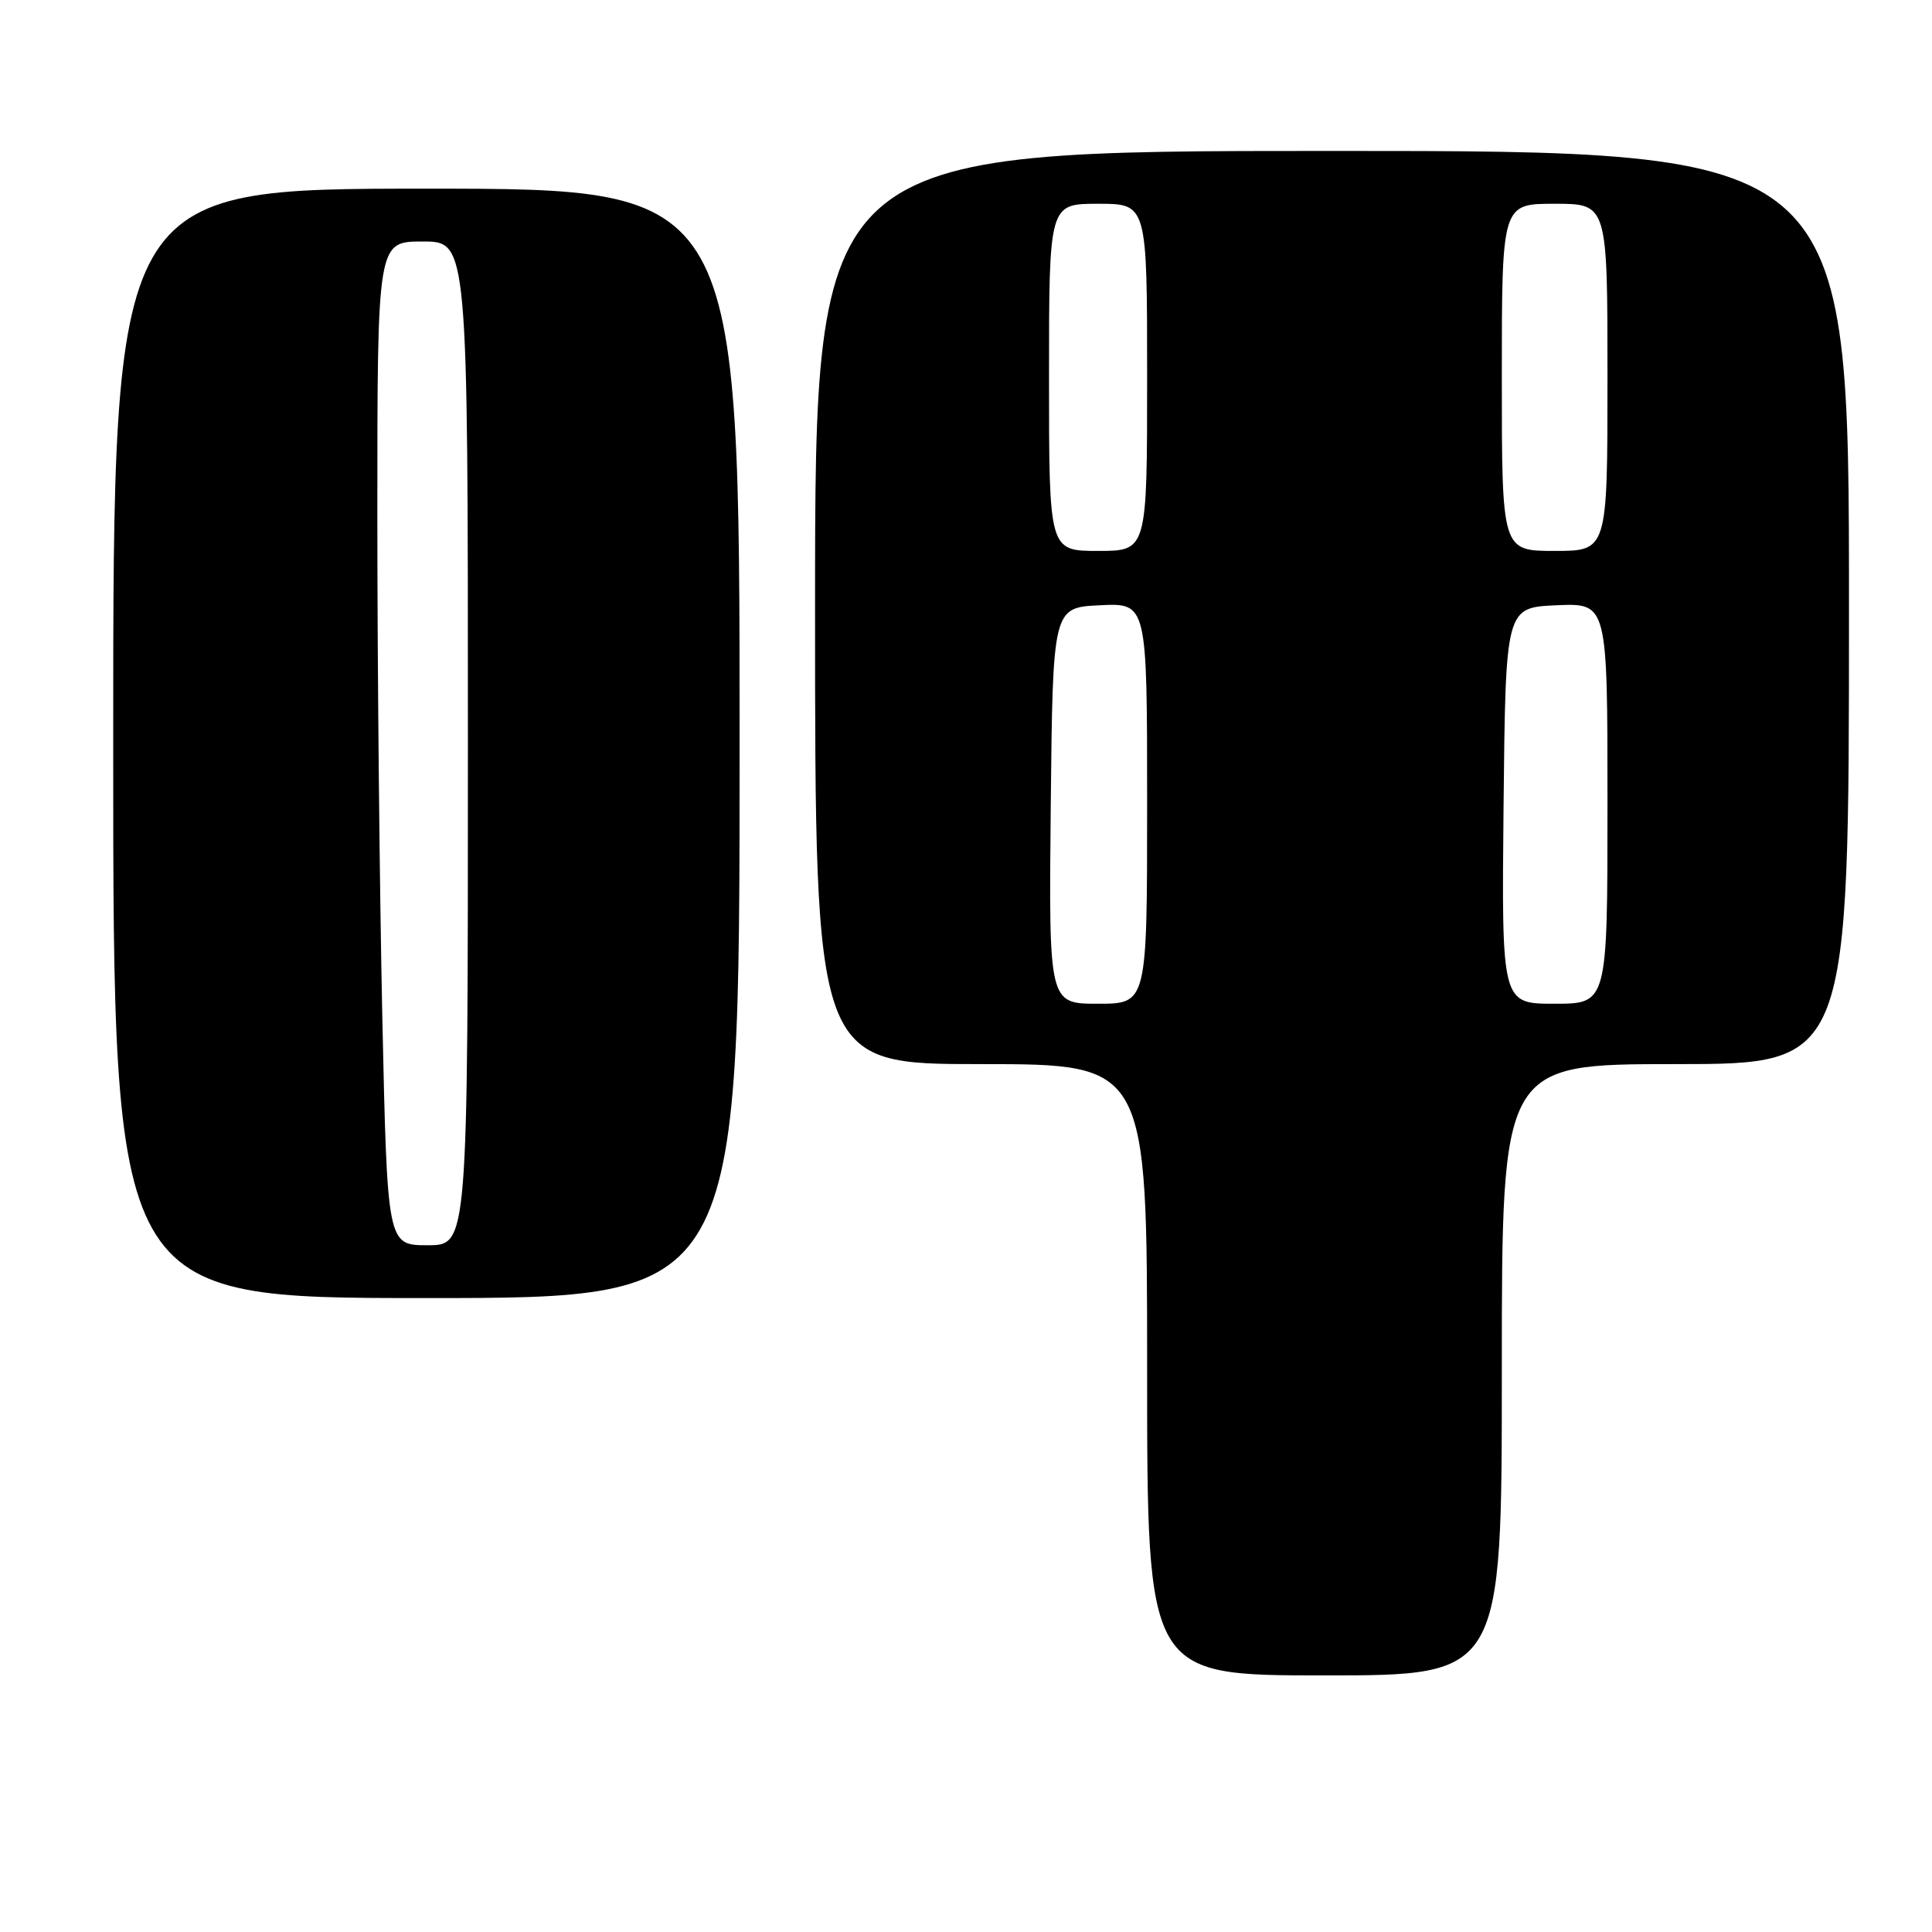 <?xml version="1.0" encoding="UTF-8" standalone="no"?>
<!DOCTYPE svg PUBLIC "-//W3C//DTD SVG 1.1//EN" "http://www.w3.org/Graphics/SVG/1.1/DTD/svg11.dtd" >
<svg xmlns="http://www.w3.org/2000/svg" xmlns:xlink="http://www.w3.org/1999/xlink" version="1.1" viewBox="0 0 256 256">
 <g >
 <path fill="currentColor"
d=" M 199.00 181.50 C 199.00 141.00 199.00 141.00 222.00 141.00 C 245.00 141.00 245.00 141.00 245.00 80.50 C 245.00 20.00 245.00 20.00 176.50 20.00 C 108.00 20.00 108.00 20.00 108.00 80.50 C 108.00 141.00 108.00 141.00 130.00 141.00 C 152.00 141.00 152.00 141.00 152.00 181.50 C 152.00 222.00 152.00 222.00 175.50 222.00 C 199.00 222.00 199.00 222.00 199.00 181.50 Z  M 98.00 98.50 C 98.00 25.00 98.00 25.00 56.50 25.00 C 15.00 25.00 15.00 25.00 15.00 98.50 C 15.00 172.00 15.00 172.00 56.50 172.00 C 98.00 172.00 98.00 172.00 98.00 98.50 Z  M 139.23 106.75 C 139.50 80.50 139.50 80.50 145.75 80.20 C 152.00 79.90 152.00 79.90 152.00 106.45 C 152.00 133.00 152.00 133.00 145.48 133.00 C 138.97 133.00 138.97 133.00 139.23 106.75 Z  M 199.23 106.75 C 199.50 80.50 199.50 80.50 206.25 80.20 C 213.00 79.91 213.00 79.91 213.00 106.45 C 213.00 133.00 213.00 133.00 205.98 133.00 C 198.97 133.00 198.97 133.00 199.23 106.75 Z  M 139.00 50.00 C 139.00 27.00 139.00 27.00 145.50 27.00 C 152.00 27.00 152.00 27.00 152.00 50.00 C 152.00 73.00 152.00 73.00 145.50 73.00 C 139.00 73.00 139.00 73.00 139.00 50.00 Z  M 199.00 50.00 C 199.00 27.00 199.00 27.00 206.00 27.00 C 213.00 27.00 213.00 27.00 213.00 50.00 C 213.00 73.00 213.00 73.00 206.00 73.00 C 199.00 73.00 199.00 73.00 199.00 50.00 Z  M 50.66 134.84 C 50.30 118.25 50.00 88.32 50.00 68.34 C 50.00 32.00 50.00 32.00 56.00 32.00 C 62.00 32.00 62.00 32.00 62.00 98.50 C 62.00 165.00 62.00 165.00 56.66 165.00 C 51.32 165.00 51.32 165.00 50.66 134.84 Z "/>
</g>
</svg>